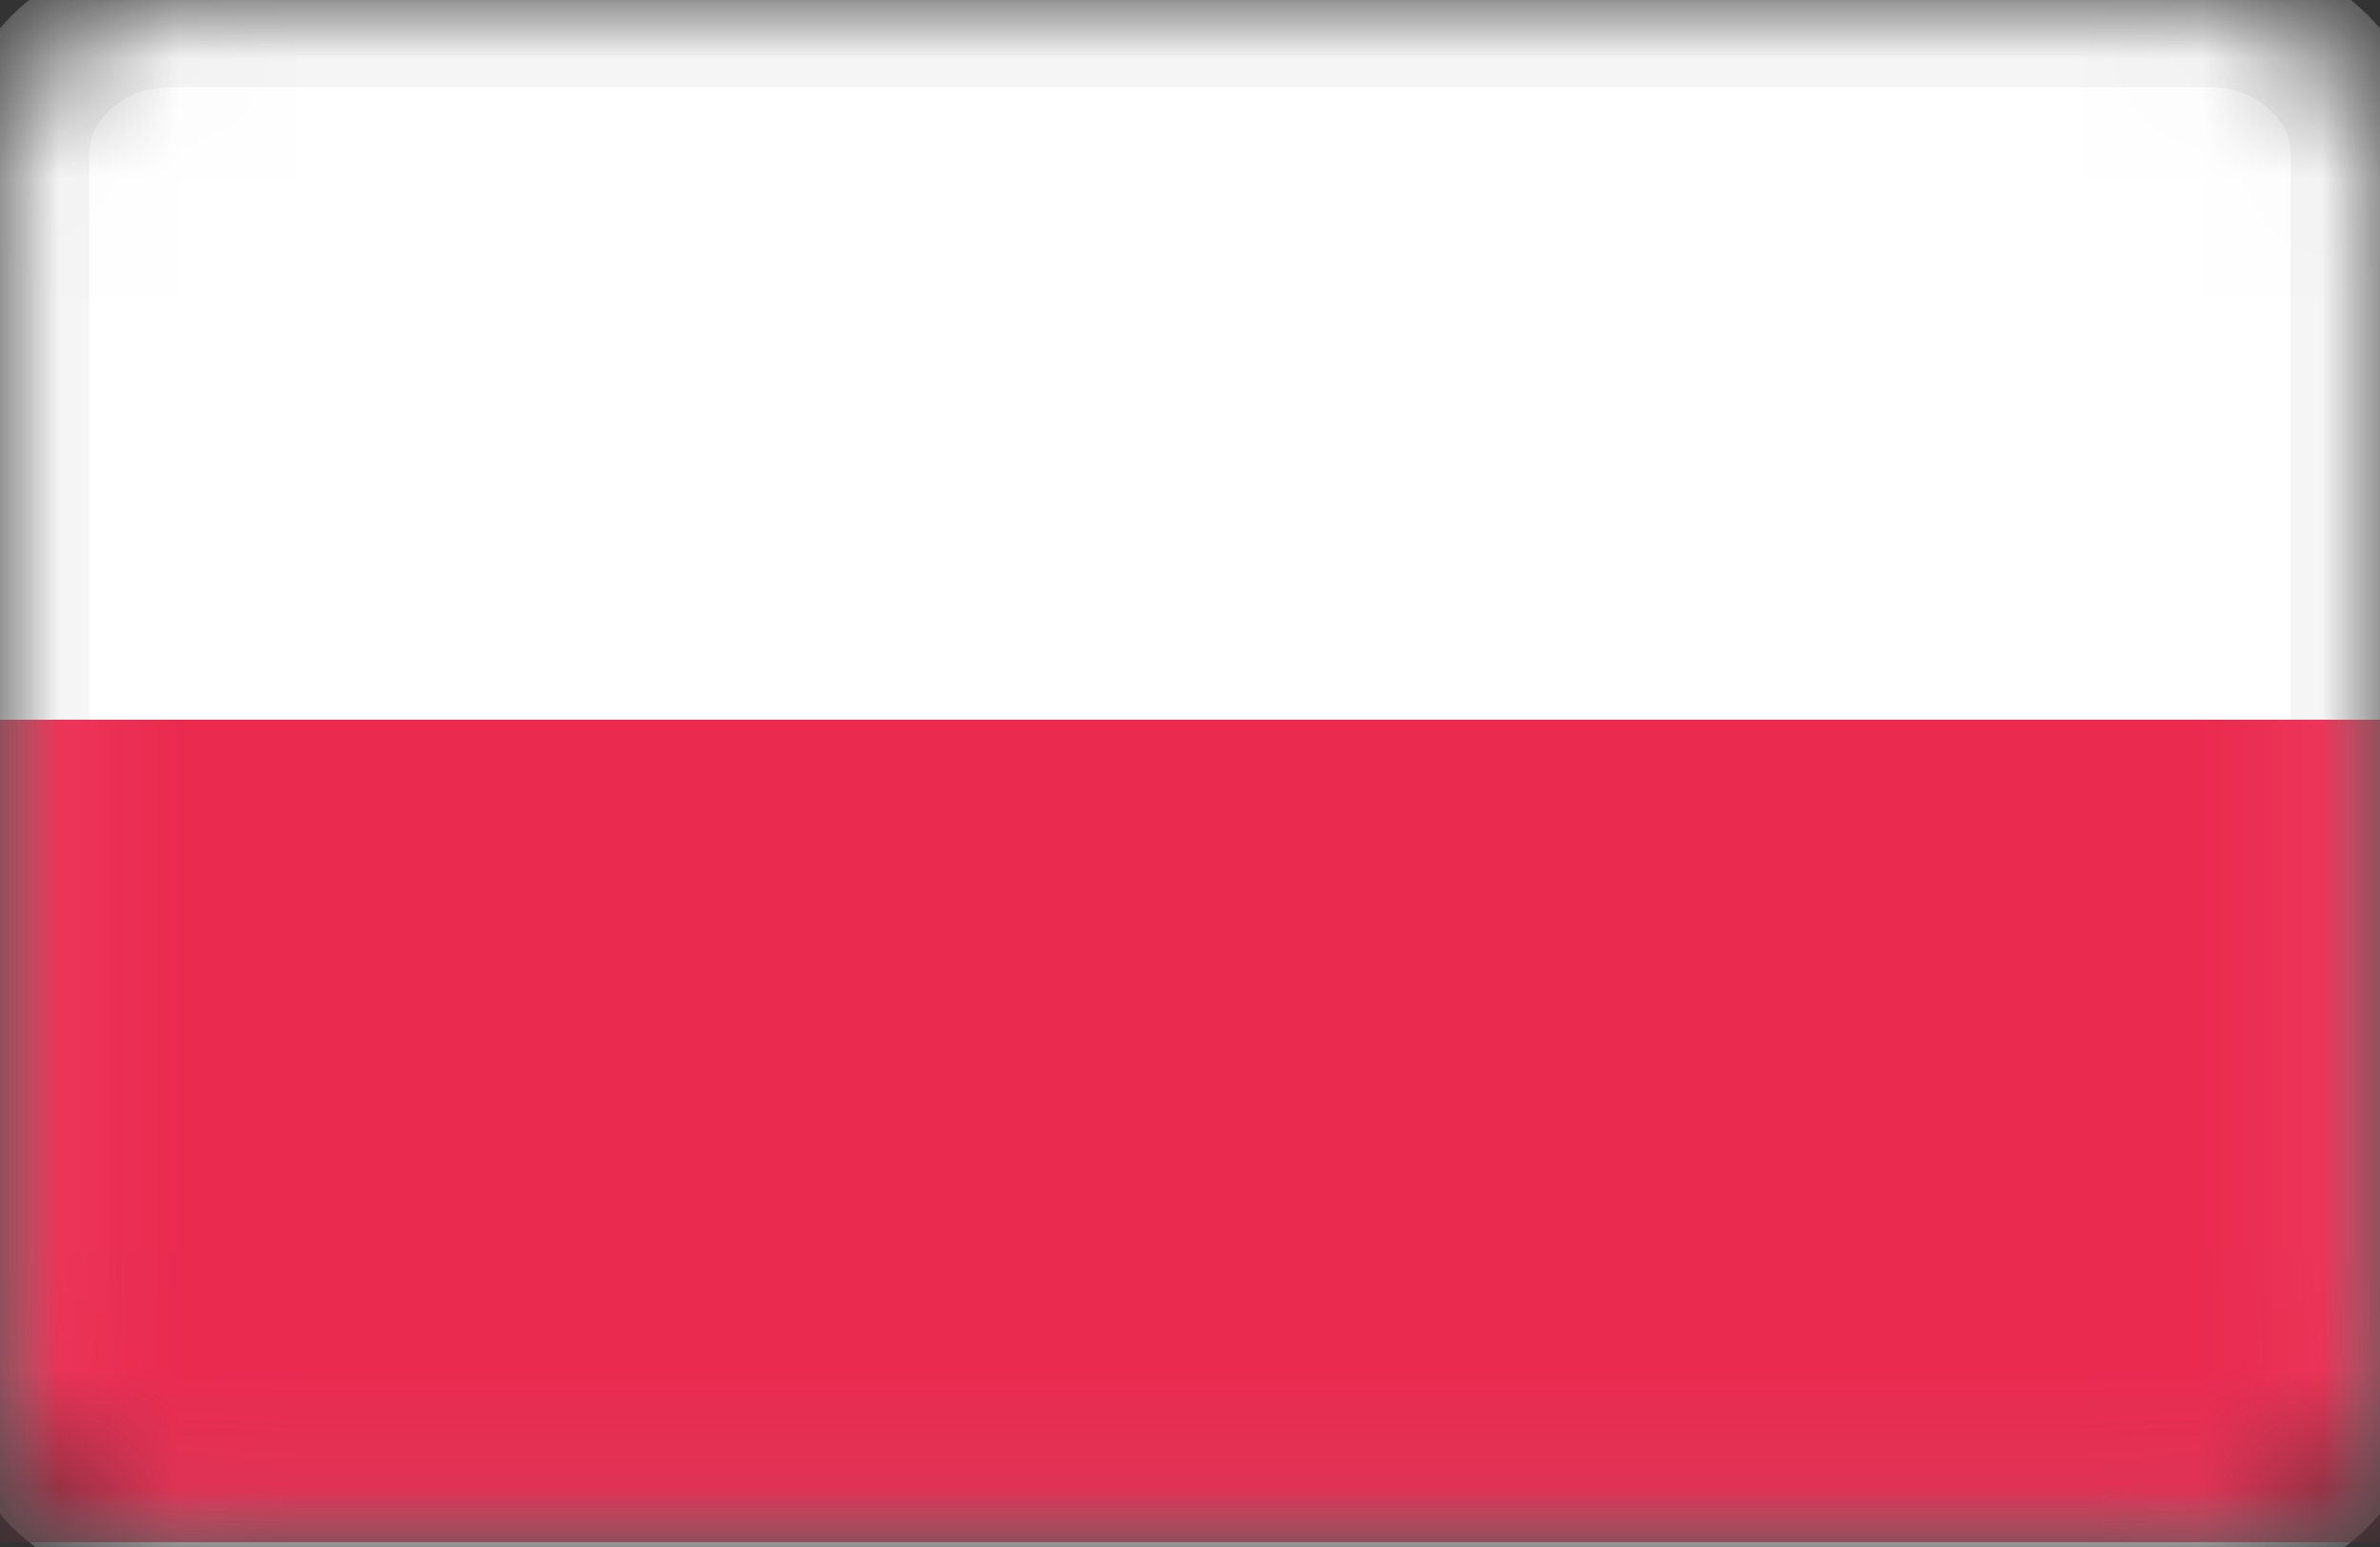 <svg width="20" height="13" viewBox="0 0 20 13" fill="none" xmlns="http://www.w3.org/2000/svg">
<rect x="0" y="0" width="20" height="13" fill="#333333" stroke="none"/>
<mask id="mask0_74_5" style="mask-type:luminance" maskUnits="userSpaceOnUse" x="0" y="0" width="20" height="13">
<path d="M18.571 0H1.429C0.64 0 0 0.58 0 1.296V11.664C0 12.38 0.64 12.96 1.429 12.96H18.571C19.36 12.96 20 12.38 20 11.664V1.296C20 0.58 19.36 0 18.571 0Z" fill="white"/>
</mask>
<g mask="url(#mask0_74_5)">
<path d="M18.571 0.162H1.429C0.738 0.162 0.179 0.67 0.179 1.296V11.664C0.179 12.29 0.738 12.798 1.429 12.798H18.571C19.262 12.798 19.821 12.29 19.821 11.664V1.296C19.821 0.67 19.262 0.162 18.571 0.162Z" fill="white" stroke="#F5F5F5" stroke-width="1.143"/>
<mask id="mask1_74_5" style="mask-type:alpha" maskUnits="userSpaceOnUse" x="-1" y="-1" width="22" height="15">
<path d="M18.571 0.162H1.429C0.738 0.162 0.179 0.67 0.179 1.296V11.664C0.179 12.29 0.738 12.798 1.429 12.798H18.571C19.262 12.798 19.821 12.29 19.821 11.664V1.296C19.821 0.67 19.262 0.162 18.571 0.162Z" fill="white" stroke="white" stroke-width="1.143"/>
</mask>
<g mask="url(#mask1_74_5)">
<path fill-rule="evenodd" clip-rule="evenodd" d="M0 12.96H20V6.048H0V12.96Z" fill="#EB2A50"/>
</g>
</g>
</svg>
